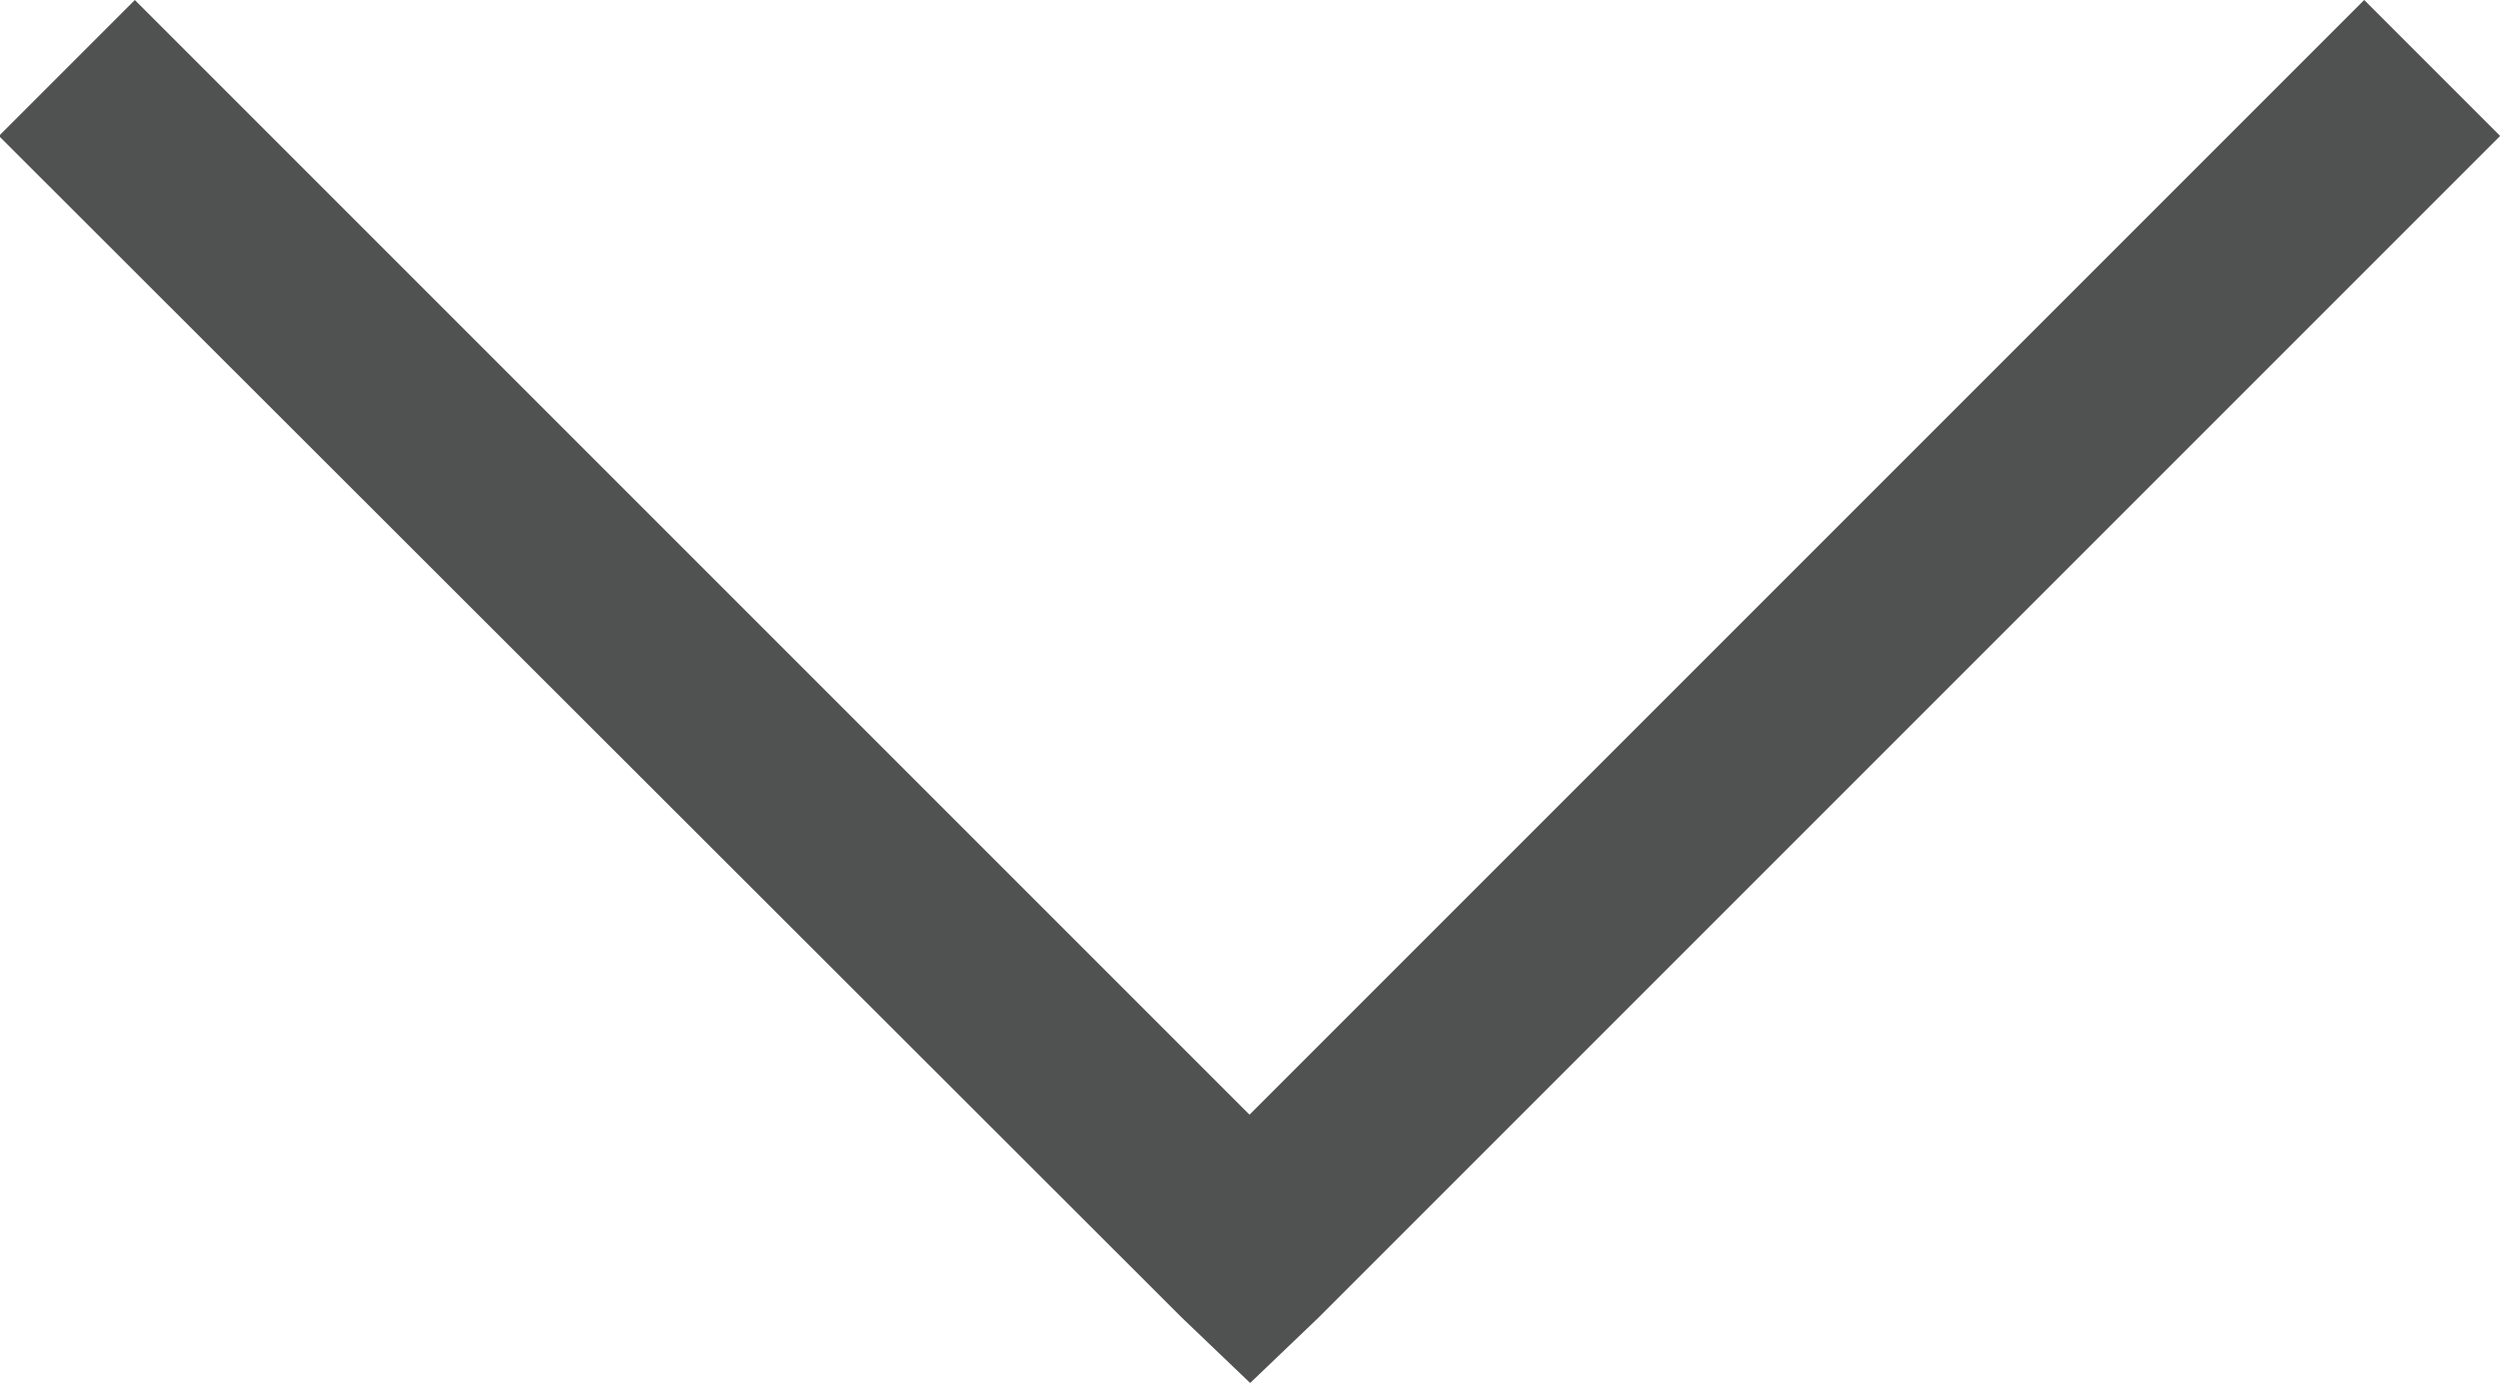 <svg xmlns="http://www.w3.org/2000/svg" width="15.924" height="8.809" viewBox="0 0 15.924 8.809">
  <path id="icons8-collapse_arrow" d="M10.743,6.594l-.433.414L2.781,14.537l.866.866,7.1-7.1,7.1,7.1.866-.866L11.176,7.008Z" transform="translate(18.706 15.403) rotate(180)" fill="#505251"/>
</svg>
